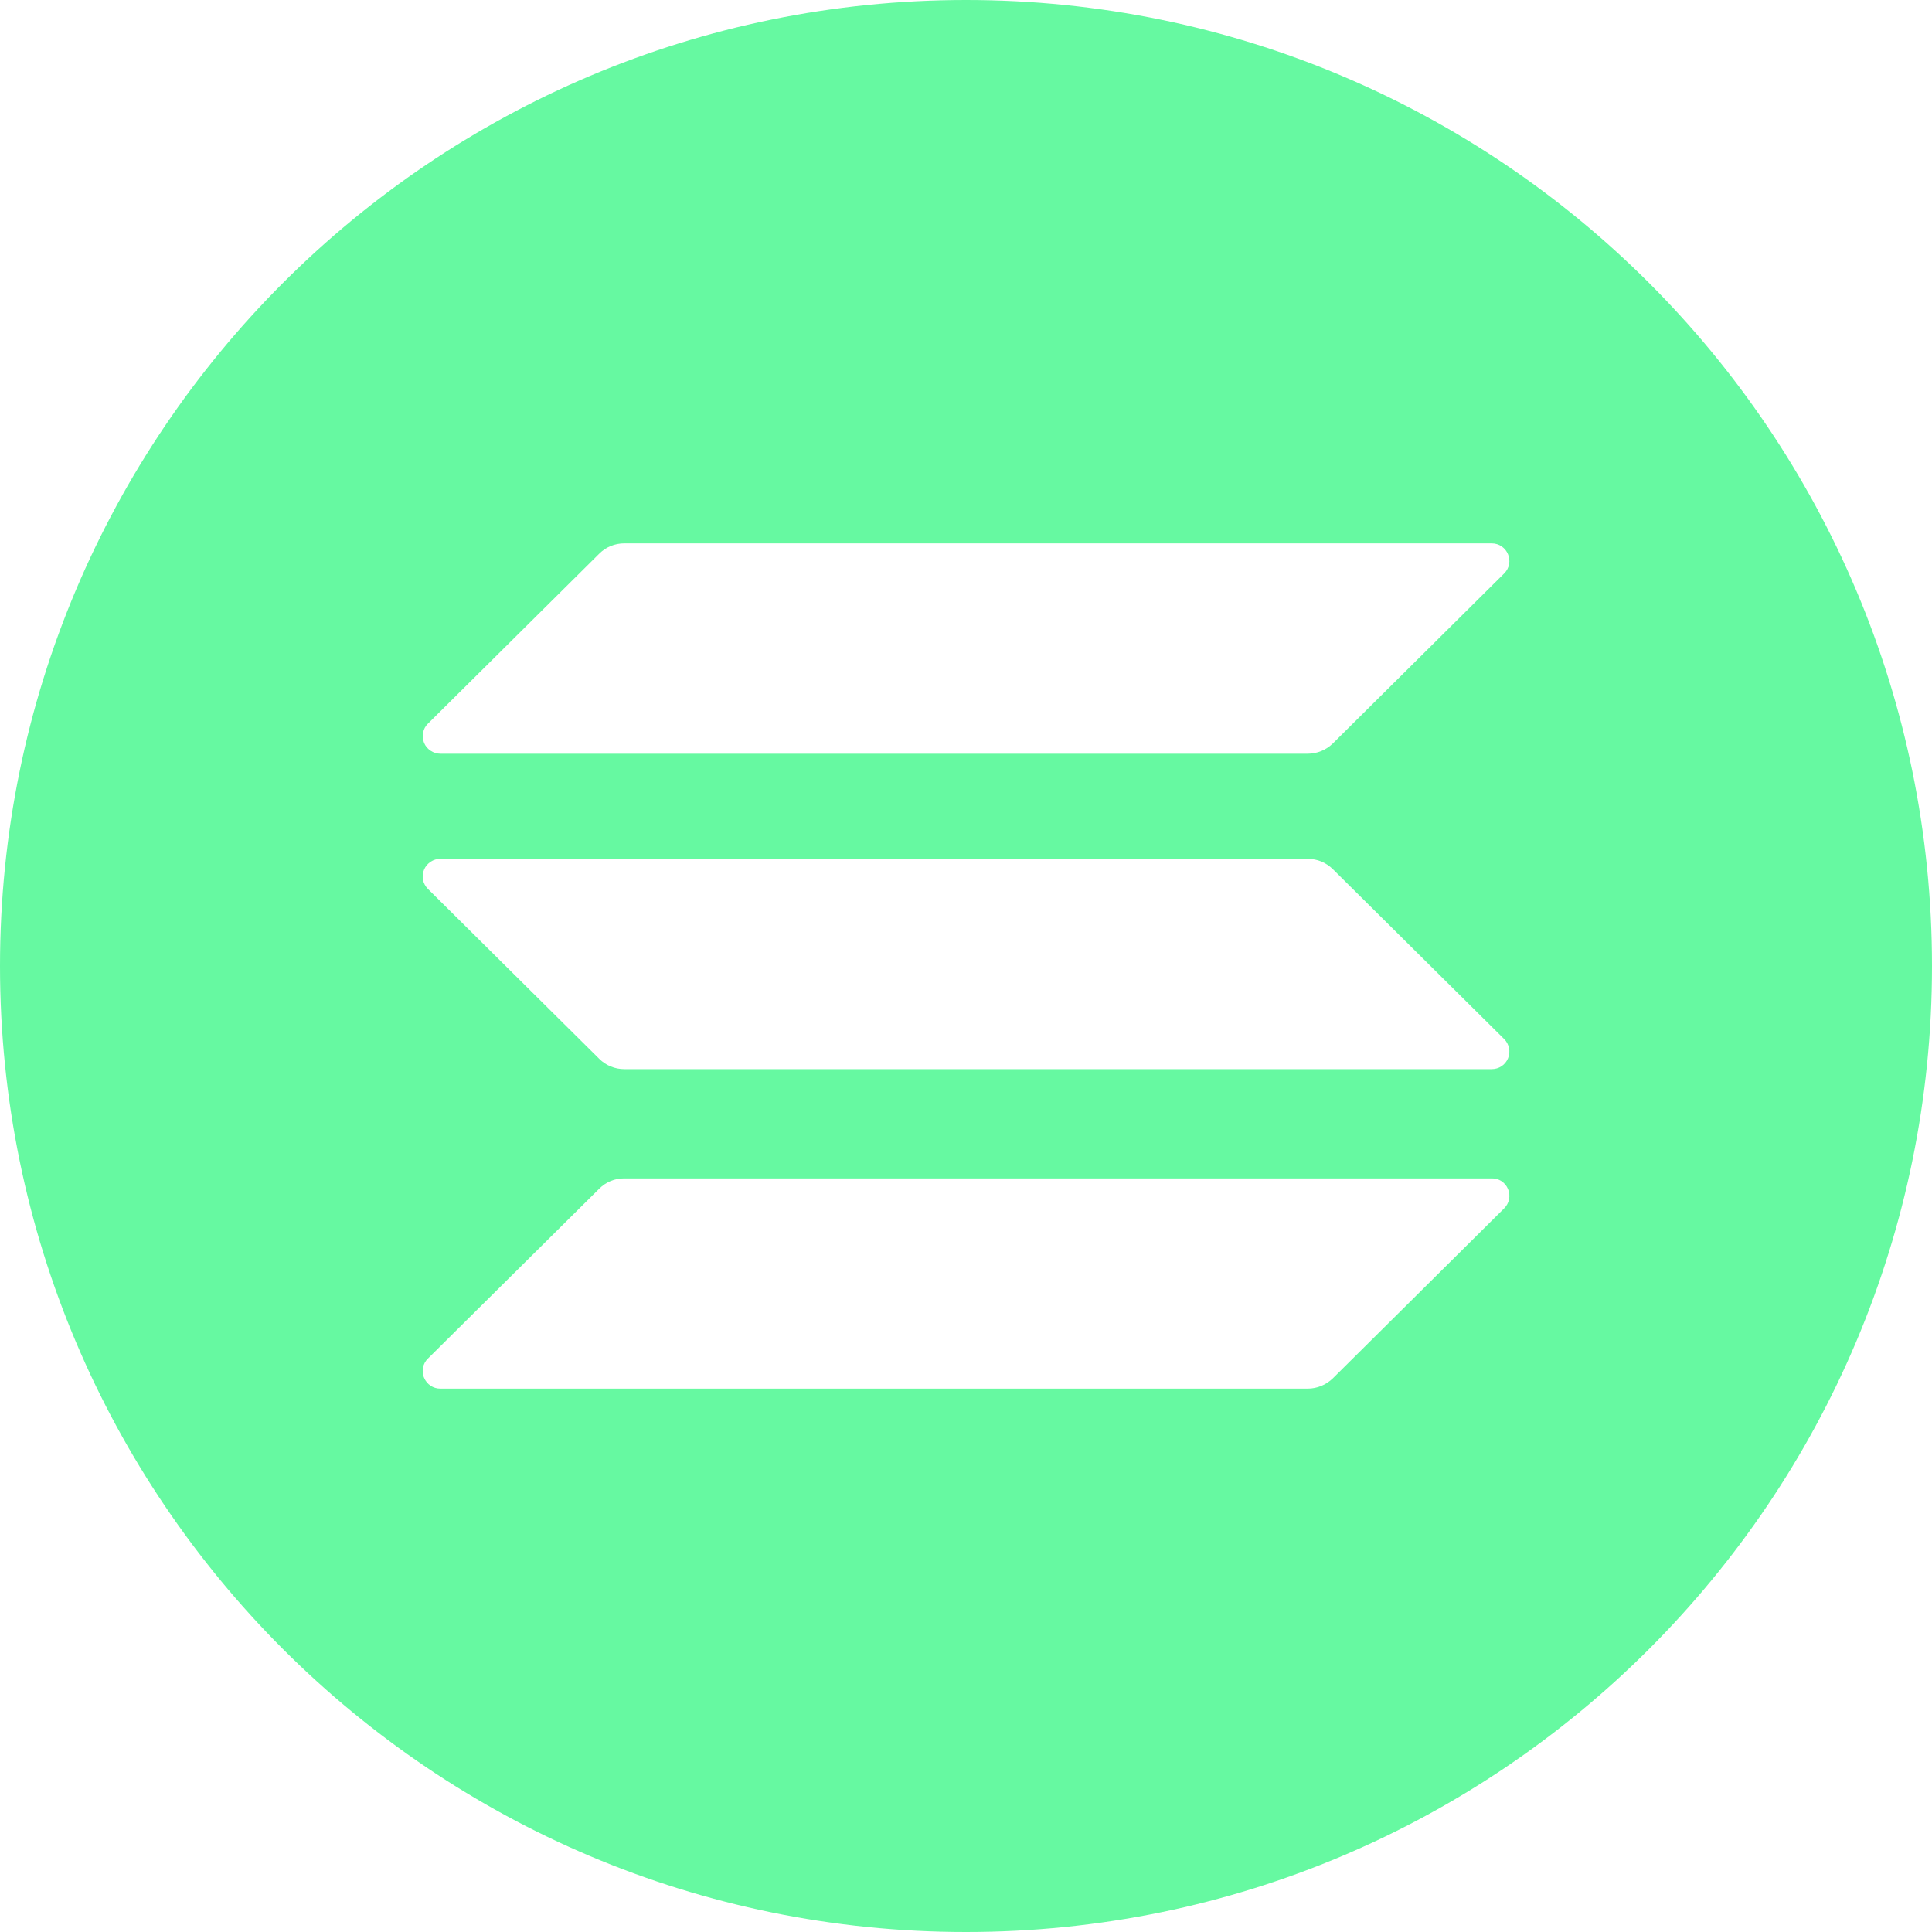 <svg width="16" height="16" viewBox="0 0 16 16" fill="none" xmlns="http://www.w3.org/2000/svg">
<path fill-rule="evenodd" clip-rule="evenodd" d="M16 8C16 12.418 12.418 16 8 16C3.582 16 0 12.418 0 8C0 3.582 3.582 0 8 0C12.418 0 16 3.582 16 8ZM5.17 9.759C5.092 9.758 5.018 9.789 4.963 9.844L3.544 11.251C3.523 11.271 3.509 11.297 3.503 11.326C3.498 11.354 3.5 11.384 3.512 11.41C3.523 11.437 3.542 11.46 3.566 11.476C3.59 11.492 3.618 11.5 3.647 11.5H10.83C10.908 11.5 10.982 11.469 11.038 11.415L12.457 10.007C12.477 9.987 12.492 9.961 12.497 9.932C12.503 9.904 12.5 9.874 12.489 9.848C12.478 9.821 12.459 9.798 12.435 9.782C12.411 9.766 12.382 9.758 12.353 9.759H5.17ZM5.17 4.5C5.092 4.5 5.018 4.53 4.963 4.585L3.544 5.993C3.523 6.013 3.509 6.039 3.504 6.068C3.498 6.096 3.501 6.125 3.512 6.152C3.523 6.179 3.542 6.201 3.566 6.217C3.59 6.233 3.618 6.242 3.647 6.242H10.83C10.908 6.242 10.982 6.211 11.038 6.157L12.457 4.749C12.549 4.657 12.484 4.5 12.353 4.5H5.17ZM10.83 7.113C10.908 7.112 10.982 7.143 11.038 7.198L12.457 8.605C12.477 8.625 12.491 8.651 12.497 8.68C12.503 8.708 12.5 8.738 12.489 8.764C12.478 8.791 12.459 8.814 12.435 8.83C12.411 8.846 12.382 8.854 12.353 8.854H5.17C5.093 8.854 5.018 8.824 4.963 8.769L3.544 7.362C3.523 7.341 3.509 7.315 3.503 7.287C3.498 7.258 3.5 7.229 3.512 7.202C3.523 7.175 3.542 7.153 3.566 7.137C3.59 7.121 3.618 7.112 3.647 7.113H10.83Z" fill="#66F9A1"/>
</svg>
